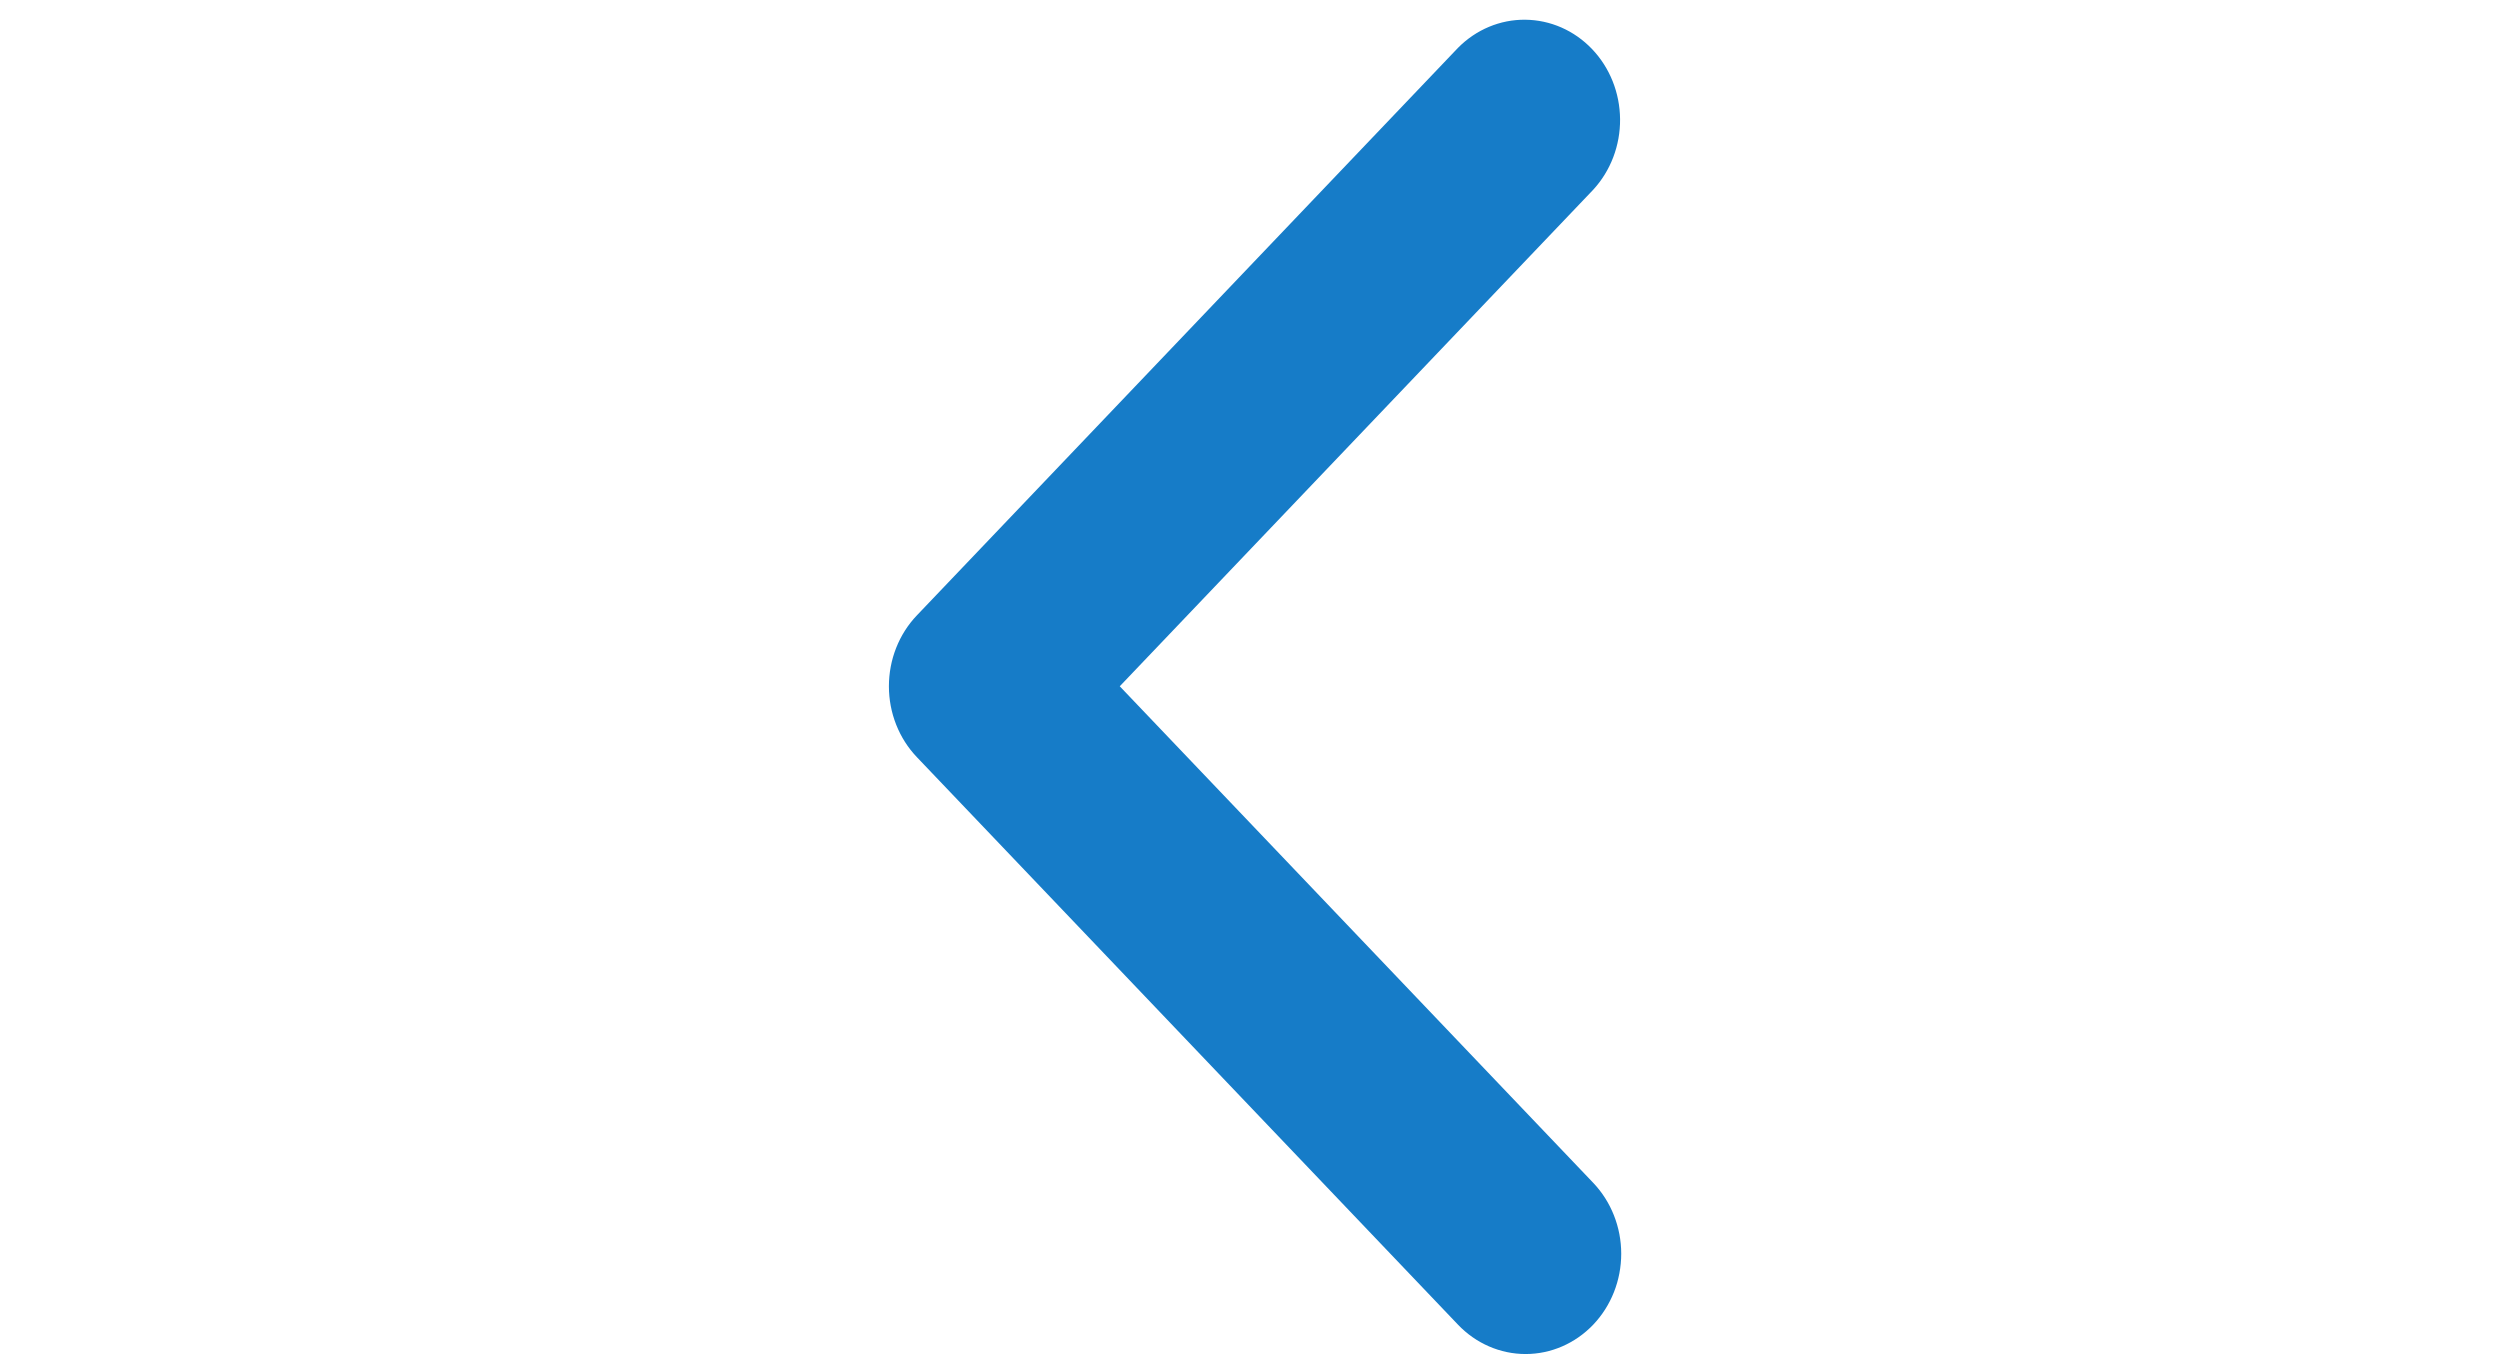 <svg width="31" height="17" viewBox="0 0 17 31" fill="#167CC8" xmlns="http://www.w3.org/2000/svg">
<path d="M16.261 29.953C16.666 29.528 16.894 28.951 16.894 28.349C16.894 27.748 16.666 27.171 16.261 26.746L5.555 15.518L16.261 4.29C16.655 3.862 16.873 3.289 16.868 2.694C16.863 2.099 16.636 1.53 16.235 1.11C15.834 0.689 15.291 0.451 14.724 0.446C14.157 0.44 13.611 0.669 13.203 1.082L0.968 13.914C0.562 14.339 0.335 14.916 0.335 15.518C0.335 16.119 0.562 16.696 0.968 17.121L13.203 29.953C13.608 30.378 14.159 30.617 14.732 30.617C15.305 30.617 15.855 30.378 16.261 29.953Z" fill="#167CC8"/>
</svg>
